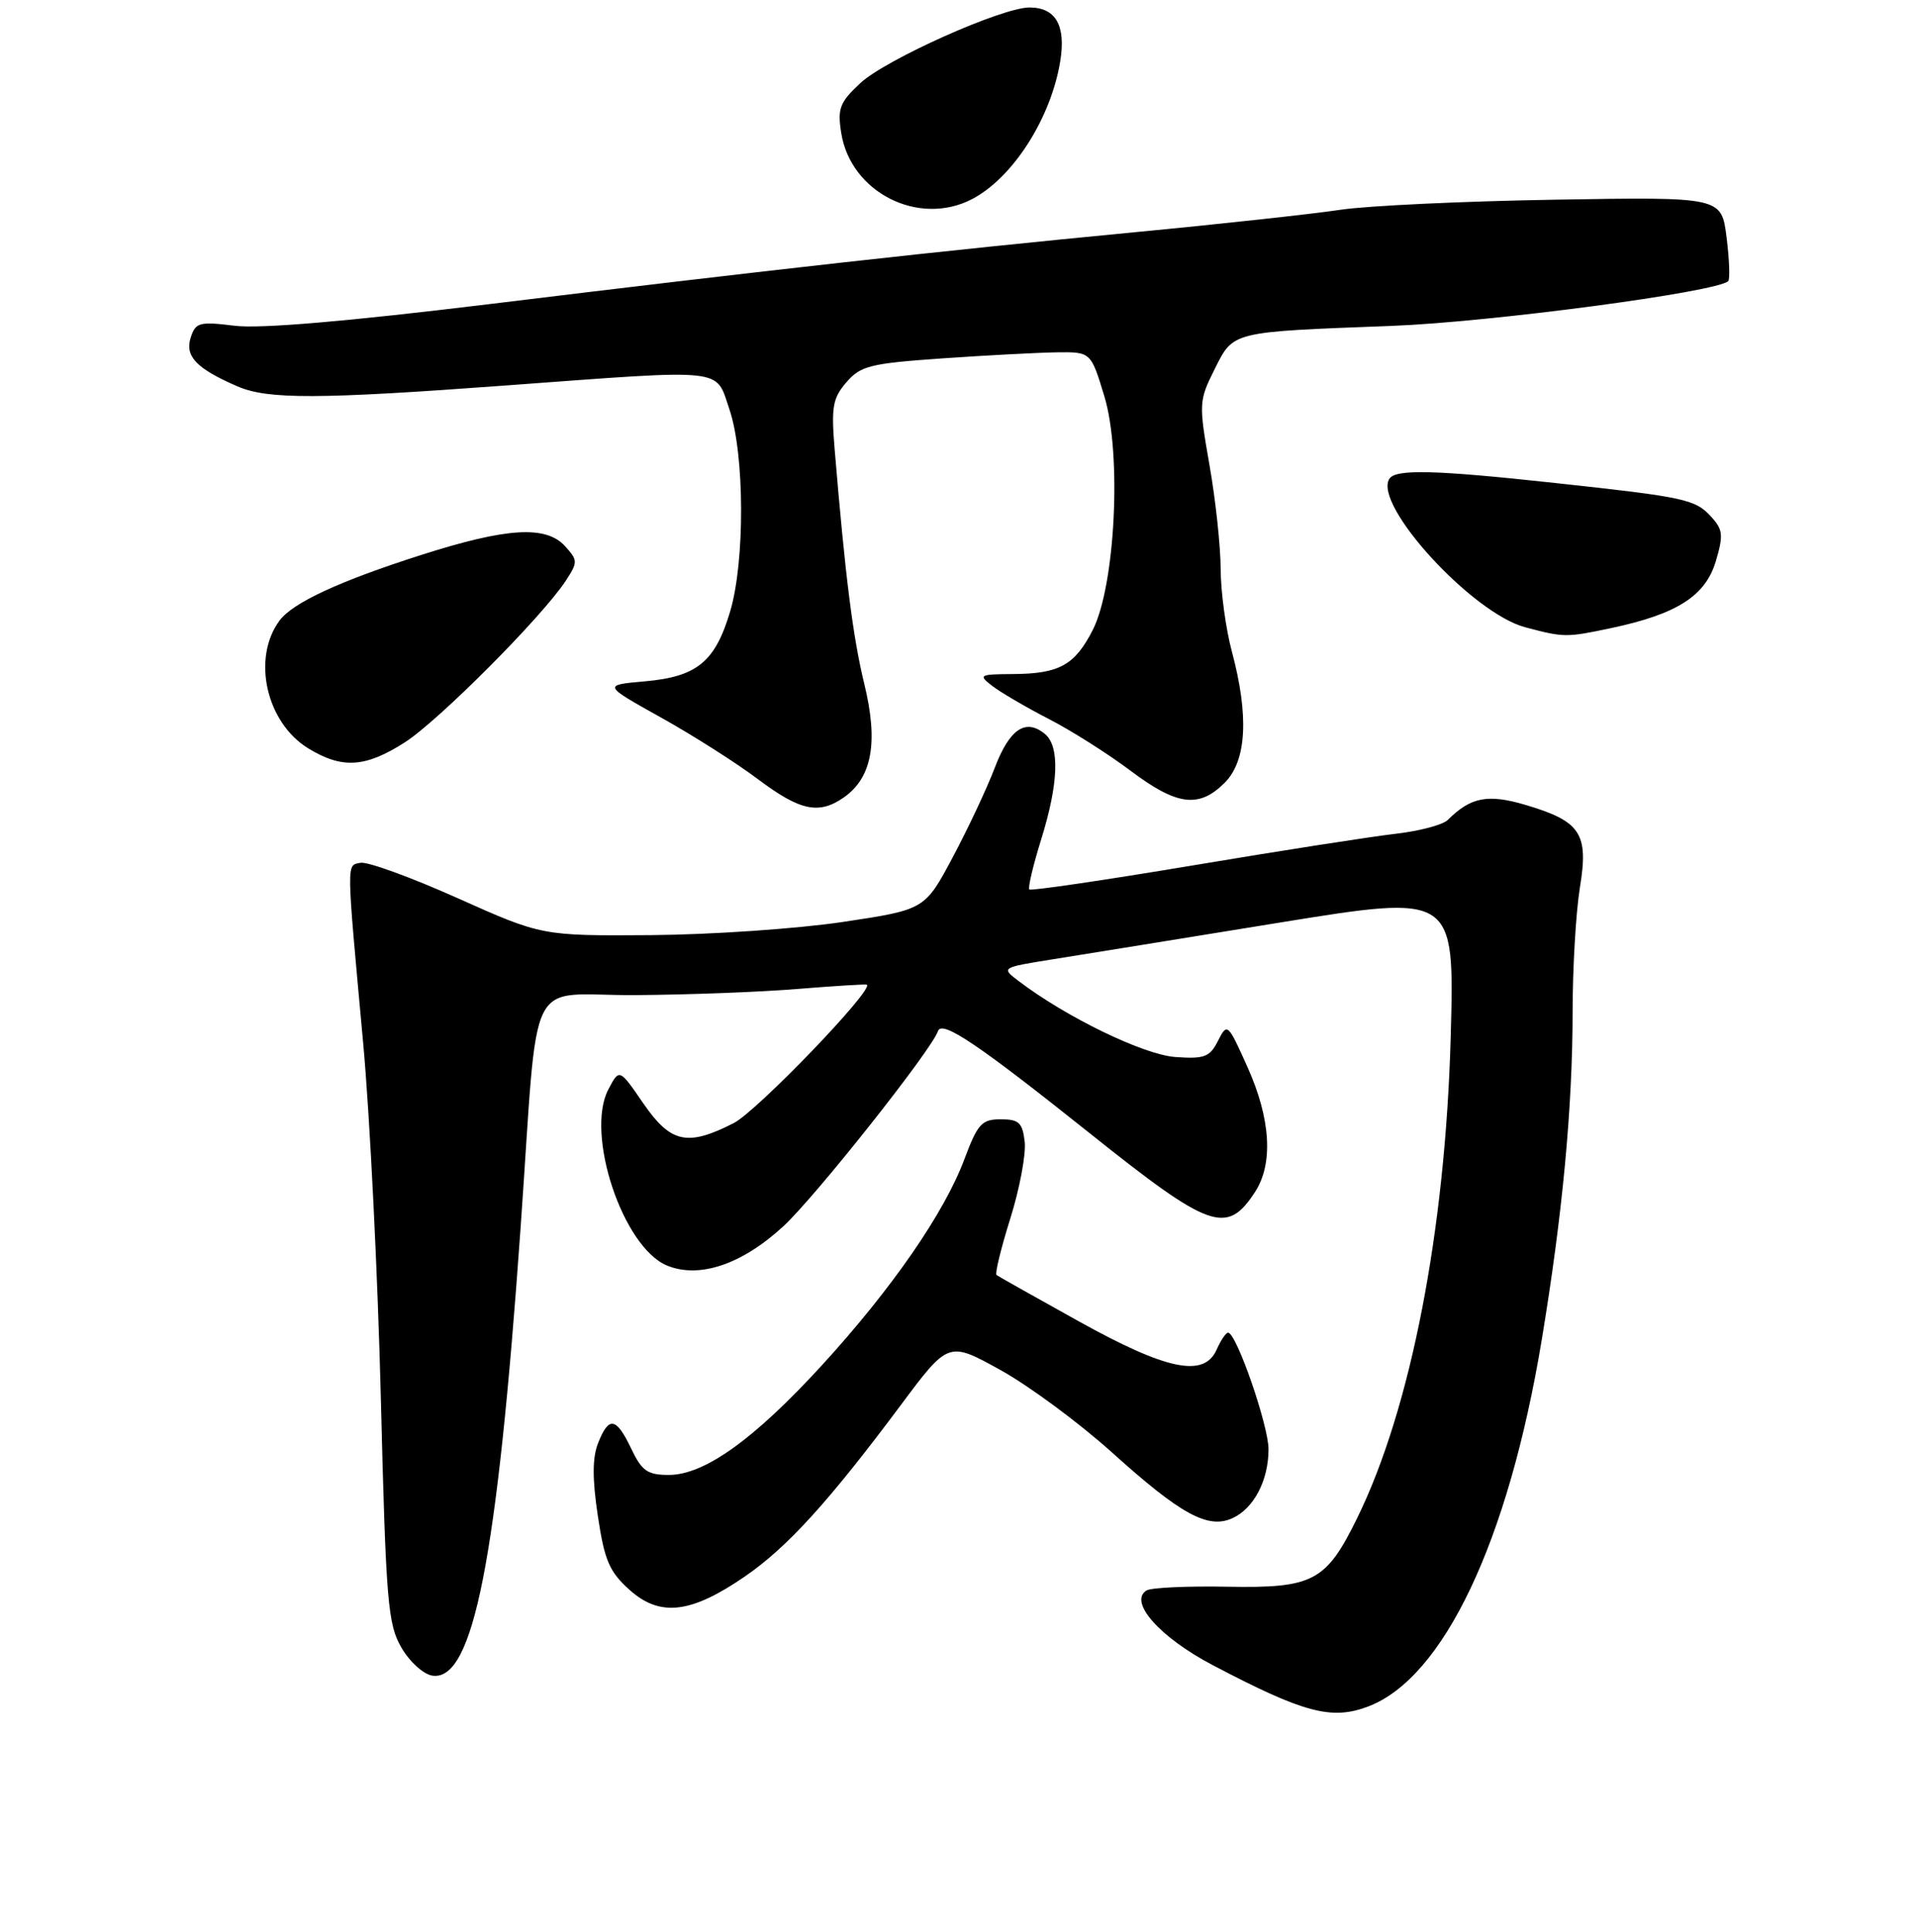 <?xml version="1.0" encoding="UTF-8" standalone="no"?>
<!DOCTYPE svg PUBLIC "-//W3C//DTD SVG 1.1//EN" "http://www.w3.org/Graphics/SVG/1.1/DTD/svg11.dtd" >
<svg xmlns="http://www.w3.org/2000/svg" xmlns:xlink="http://www.w3.org/1999/xlink" version="1.1" viewBox="0 0 256 258">
 <g >
 <path fill="currentColor"
d=" M 182.68 227.94 C 192.77 224.14 201.42 205.88 205.88 179.00 C 208.66 162.22 210.00 147.99 210.01 135.14 C 210.01 129.29 210.45 121.83 210.98 118.56 C 212.17 111.32 211.10 109.70 203.73 107.51 C 198.69 106.02 196.40 106.46 193.35 109.51 C 192.69 110.17 189.53 111.01 186.33 111.37 C 183.12 111.74 170.90 113.64 159.17 115.61 C 147.44 117.57 137.67 119.01 137.46 118.80 C 137.25 118.59 137.96 115.58 139.04 112.12 C 141.37 104.64 141.54 99.70 139.55 98.04 C 136.98 95.91 134.83 97.35 132.86 102.50 C 131.82 105.25 129.28 110.65 127.23 114.50 C 123.50 121.50 123.50 121.50 112.50 123.15 C 106.45 124.05 94.94 124.84 86.93 124.90 C 72.37 125.00 72.37 125.00 61.08 119.95 C 54.87 117.17 49.05 115.05 48.14 115.24 C 46.25 115.63 46.23 114.57 48.49 139.22 C 49.39 148.96 50.45 170.37 50.86 186.79 C 51.54 214.03 51.79 216.95 53.61 220.07 C 54.71 221.97 56.56 223.64 57.75 223.81 C 63.19 224.60 66.39 208.35 69.52 164.00 C 72.00 128.95 70.00 133.01 84.81 132.91 C 91.79 132.87 101.55 132.50 106.50 132.09 C 111.45 131.69 115.62 131.43 115.76 131.52 C 116.75 132.14 101.09 148.42 97.98 150.01 C 91.78 153.17 89.57 152.68 85.90 147.36 C 82.71 142.71 82.71 142.71 81.24 145.51 C 78.13 151.45 83.17 166.59 89.07 169.03 C 93.38 170.81 99.08 168.89 104.62 163.78 C 108.88 159.85 124.42 140.23 125.26 137.72 C 125.77 136.20 130.61 139.46 145.46 151.31 C 161.60 164.20 163.81 164.99 167.58 159.24 C 170.06 155.45 169.71 149.47 166.59 142.52 C 163.96 136.65 163.89 136.59 162.65 139.02 C 161.56 141.19 160.84 141.46 156.95 141.18 C 152.73 140.88 142.43 135.89 136.08 131.07 C 133.66 129.24 133.66 129.24 140.58 128.13 C 144.39 127.52 158.02 125.32 170.87 123.23 C 194.25 119.44 194.25 119.44 193.73 138.47 C 193.02 164.33 188.40 188.15 181.26 202.72 C 177.09 211.24 175.39 212.14 163.91 211.93 C 158.58 211.83 153.72 212.05 153.11 212.43 C 150.67 213.94 154.86 218.68 161.94 222.40 C 174.10 228.79 177.81 229.78 182.68 227.94 Z  M 99.49 210.55 C 105.13 206.67 110.65 200.60 120.25 187.73 C 126.65 179.14 126.65 179.14 133.57 182.97 C 137.38 185.07 144.10 190.04 148.50 194.00 C 157.68 202.28 161.32 204.27 164.58 202.78 C 167.44 201.48 169.40 197.73 169.40 193.57 C 169.40 190.39 165.11 178.00 164.00 178.00 C 163.71 178.00 163.03 179.01 162.48 180.25 C 160.81 184.05 155.84 183.03 144.00 176.45 C 138.22 173.24 133.31 170.47 133.08 170.30 C 132.84 170.13 133.67 166.73 134.92 162.74 C 136.17 158.76 137.03 154.15 136.84 152.50 C 136.55 149.95 136.07 149.50 133.64 149.50 C 131.10 149.50 130.56 150.10 128.79 154.82 C 126.12 161.98 119.11 172.13 109.78 182.33 C 100.70 192.25 94.08 197.00 89.31 197.00 C 86.47 197.00 85.71 196.47 84.30 193.50 C 82.29 189.28 81.30 189.11 79.87 192.75 C 79.10 194.70 79.09 197.53 79.84 202.50 C 80.73 208.43 81.37 209.93 84.08 212.36 C 88.15 216.00 92.27 215.52 99.49 210.55 Z  M 112.70 106.50 C 116.46 103.86 117.32 99.13 115.42 91.35 C 113.89 85.05 112.89 77.12 111.46 60.00 C 110.99 54.37 111.20 53.17 113.03 51.06 C 114.92 48.86 116.21 48.54 125.82 47.87 C 131.69 47.46 138.57 47.10 141.09 47.06 C 145.68 47.00 145.68 47.00 147.48 52.94 C 149.82 60.66 148.94 78.24 145.92 84.16 C 143.53 88.84 141.45 89.99 135.32 90.03 C 130.77 90.06 130.61 90.15 132.50 91.61 C 133.60 92.46 136.97 94.44 140.00 96.00 C 143.03 97.55 147.94 100.67 150.93 102.91 C 157.18 107.62 160.10 107.99 163.55 104.55 C 166.48 101.61 166.81 95.61 164.50 87.00 C 163.69 83.97 163.02 79.03 163.01 76.00 C 163.00 72.97 162.33 66.71 161.51 62.08 C 160.08 53.91 160.10 53.52 162.19 49.34 C 164.74 44.23 164.29 44.34 185.83 43.53 C 199.09 43.02 229.33 39.00 230.79 37.55 C 231.04 37.30 230.94 34.66 230.57 31.70 C 229.89 26.30 229.89 26.30 207.70 26.67 C 195.49 26.87 182.57 27.48 179.00 28.02 C 175.43 28.56 163.05 29.92 151.50 31.02 C 125.17 33.55 102.47 36.08 65.50 40.60 C 46.39 42.93 34.74 43.93 31.34 43.51 C 26.60 42.93 26.12 43.06 25.46 45.11 C 24.67 47.60 26.25 49.24 31.72 51.61 C 35.78 53.36 42.48 53.34 67.50 51.49 C 97.37 49.29 95.50 49.09 97.41 54.68 C 99.44 60.65 99.50 74.96 97.51 81.65 C 95.51 88.39 93.09 90.38 86.15 91.00 C 80.50 91.50 80.50 91.50 88.22 95.81 C 92.47 98.17 98.31 101.89 101.20 104.06 C 106.86 108.31 109.35 108.84 112.70 106.50 Z  M 54.05 99.16 C 58.57 96.27 72.38 82.40 75.54 77.59 C 77.18 75.08 77.17 74.85 75.48 72.97 C 72.92 70.15 67.74 70.45 56.26 74.12 C 45.34 77.61 39.09 80.50 37.32 82.90 C 33.61 87.94 35.55 96.54 41.19 99.97 C 45.69 102.72 48.80 102.52 54.05 99.16 Z  M 215.20 83.88 C 223.93 82.03 227.74 79.60 229.12 75.00 C 230.16 71.52 230.09 70.75 228.55 69.06 C 226.41 66.69 225.11 66.40 207.65 64.51 C 191.58 62.76 186.35 62.63 185.53 63.96 C 183.37 67.45 196.61 81.91 203.68 83.78 C 208.87 85.16 209.16 85.16 215.20 83.88 Z  M 129.80 26.60 C 135.28 23.74 140.38 15.75 141.60 8.10 C 142.35 3.39 140.97 1.00 137.48 1.00 C 133.79 1.00 118.26 7.95 114.87 11.12 C 112.13 13.68 111.82 14.50 112.34 17.77 C 113.60 25.71 122.68 30.30 129.80 26.60 Z "/>
</g>
</svg>
